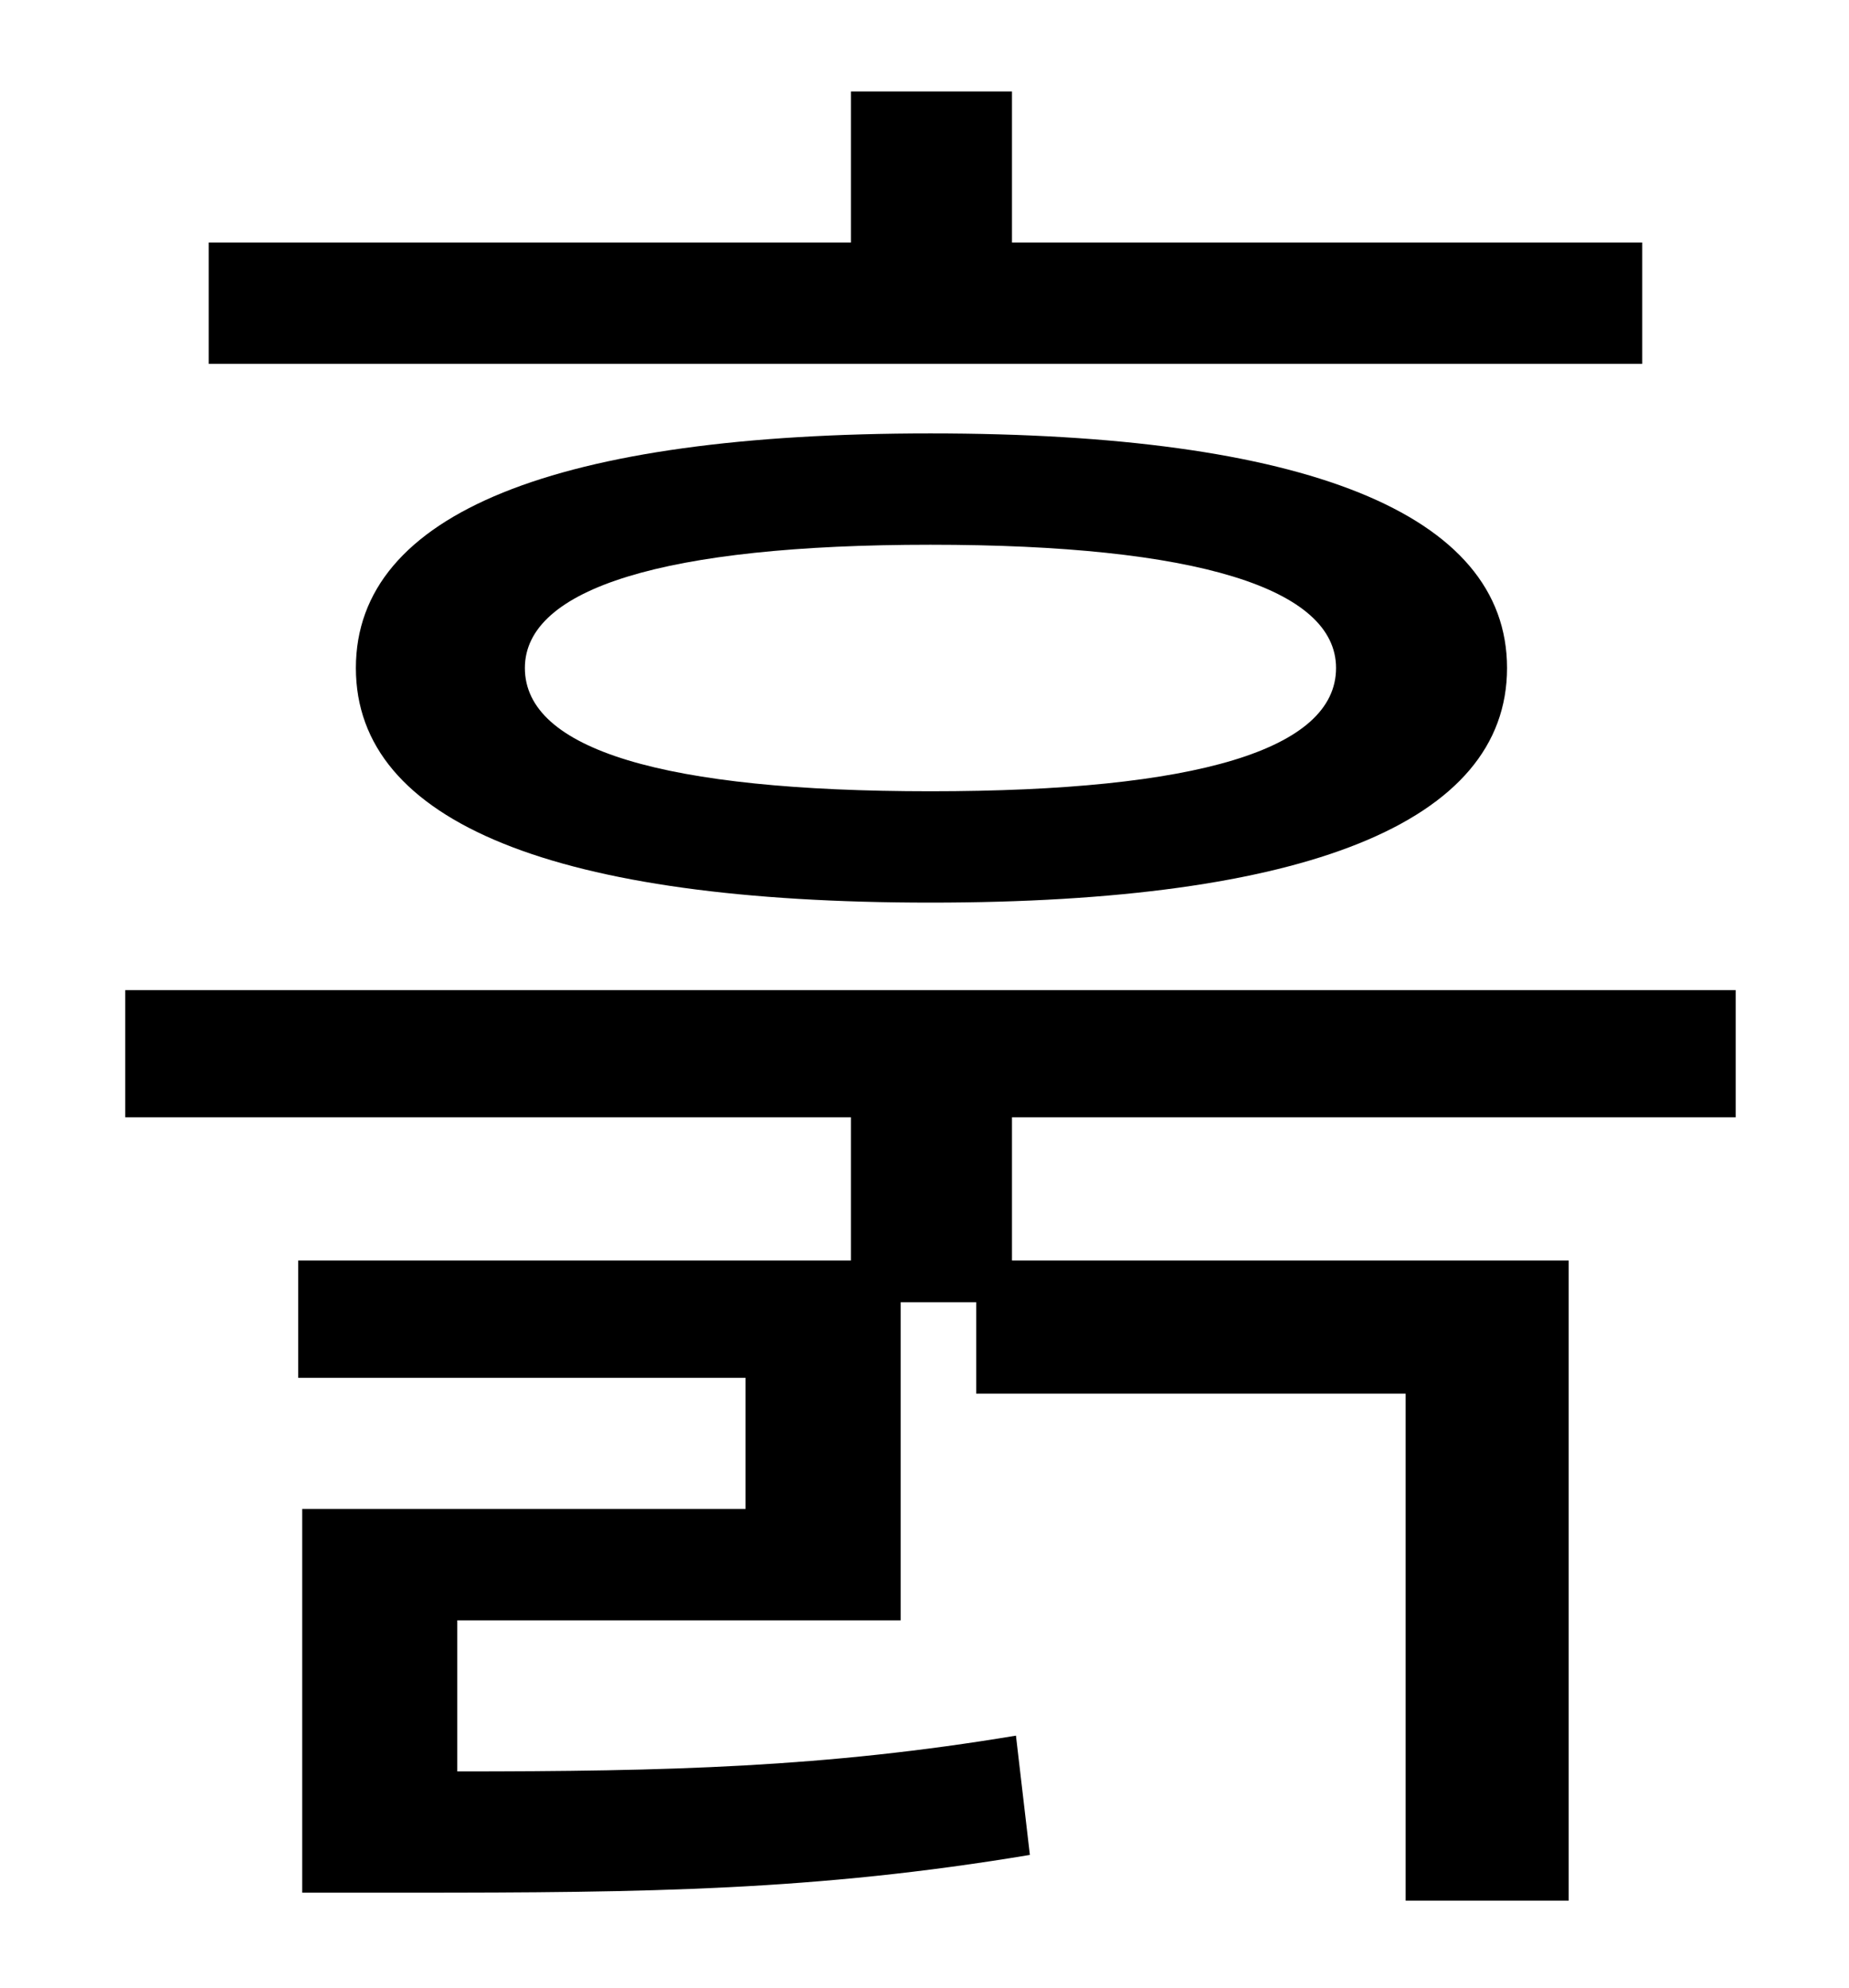 <?xml version="1.0" standalone="no"?>
<!DOCTYPE svg PUBLIC "-//W3C//DTD SVG 1.1//EN" "http://www.w3.org/Graphics/SVG/1.1/DTD/svg11.dtd" >
<svg xmlns="http://www.w3.org/2000/svg" xmlns:xlink="http://www.w3.org/1999/xlink" version="1.1" viewBox="-10 0 930 1000">
   <path fill="currentColor"
d="M816 122v61h-721v-61h323v-76h81v76h317zM662 336c0 -40 -70 -62 -204 -62s-204 22 -204 62c0 41 70 62 204 62s204 -21 204 -62zM169 336c0 -78 101 -118 289 -118s290 40 290 118s-102 118 -290 118s-289 -40 -289 -118zM863 562h-364v72h280v322h-82v-255h-216v-46
h-38v160h-223v76c106 0 185 -2 281 -18l7 60c-108 18 -192 19 -312 19h-54v-193h223v-66h-225v-59h278v-72h-365v-64h810v64z" />
</svg>
